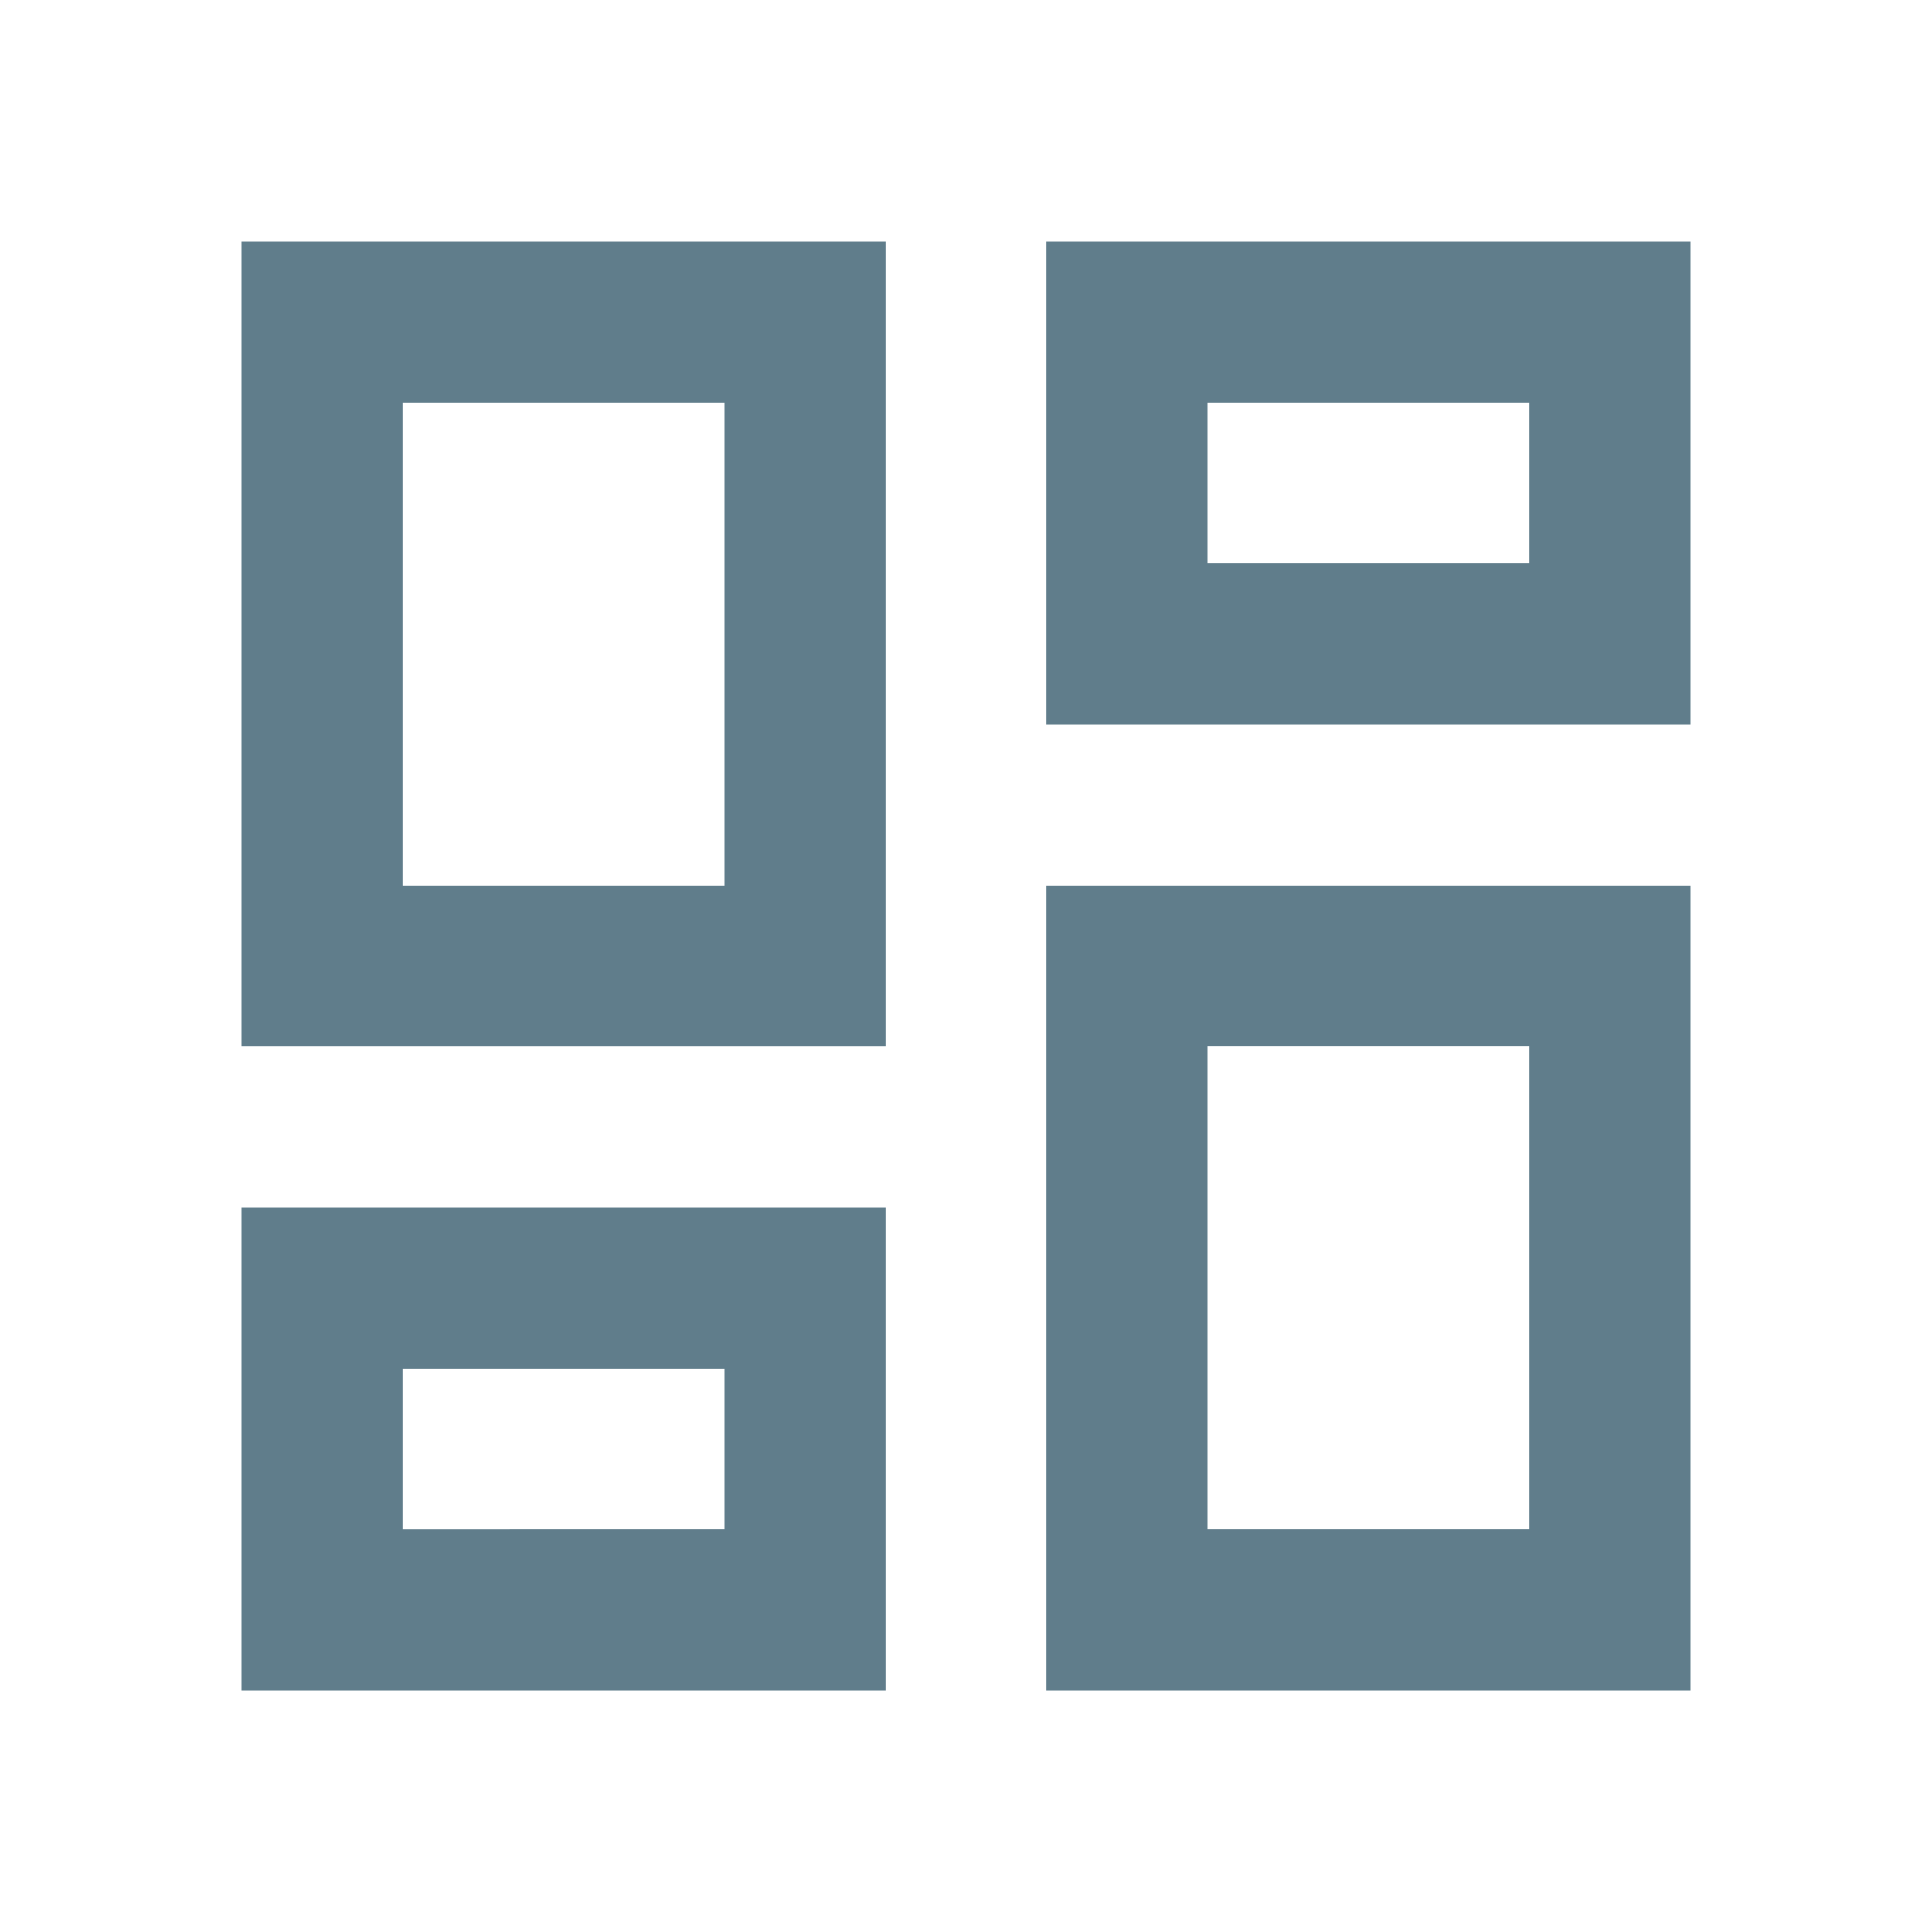 <svg xmlns="http://www.w3.org/2000/svg" height="48px" viewBox="0 0 24 24" width="48px" fill="#607d8b"><path d="M0 0h24v24H0V0z" fill="white"/><path d="M19 5v2h-4V5h4M9 5v6H5V5h4m10 8v6h-4v-6h4M9 17v2H5v-2h4M21 3h-8v6h8V3zM11 3H3v10h8V3zm10 8h-8v10h8V11zm-10 4H3v6h8v-6z"/></svg>